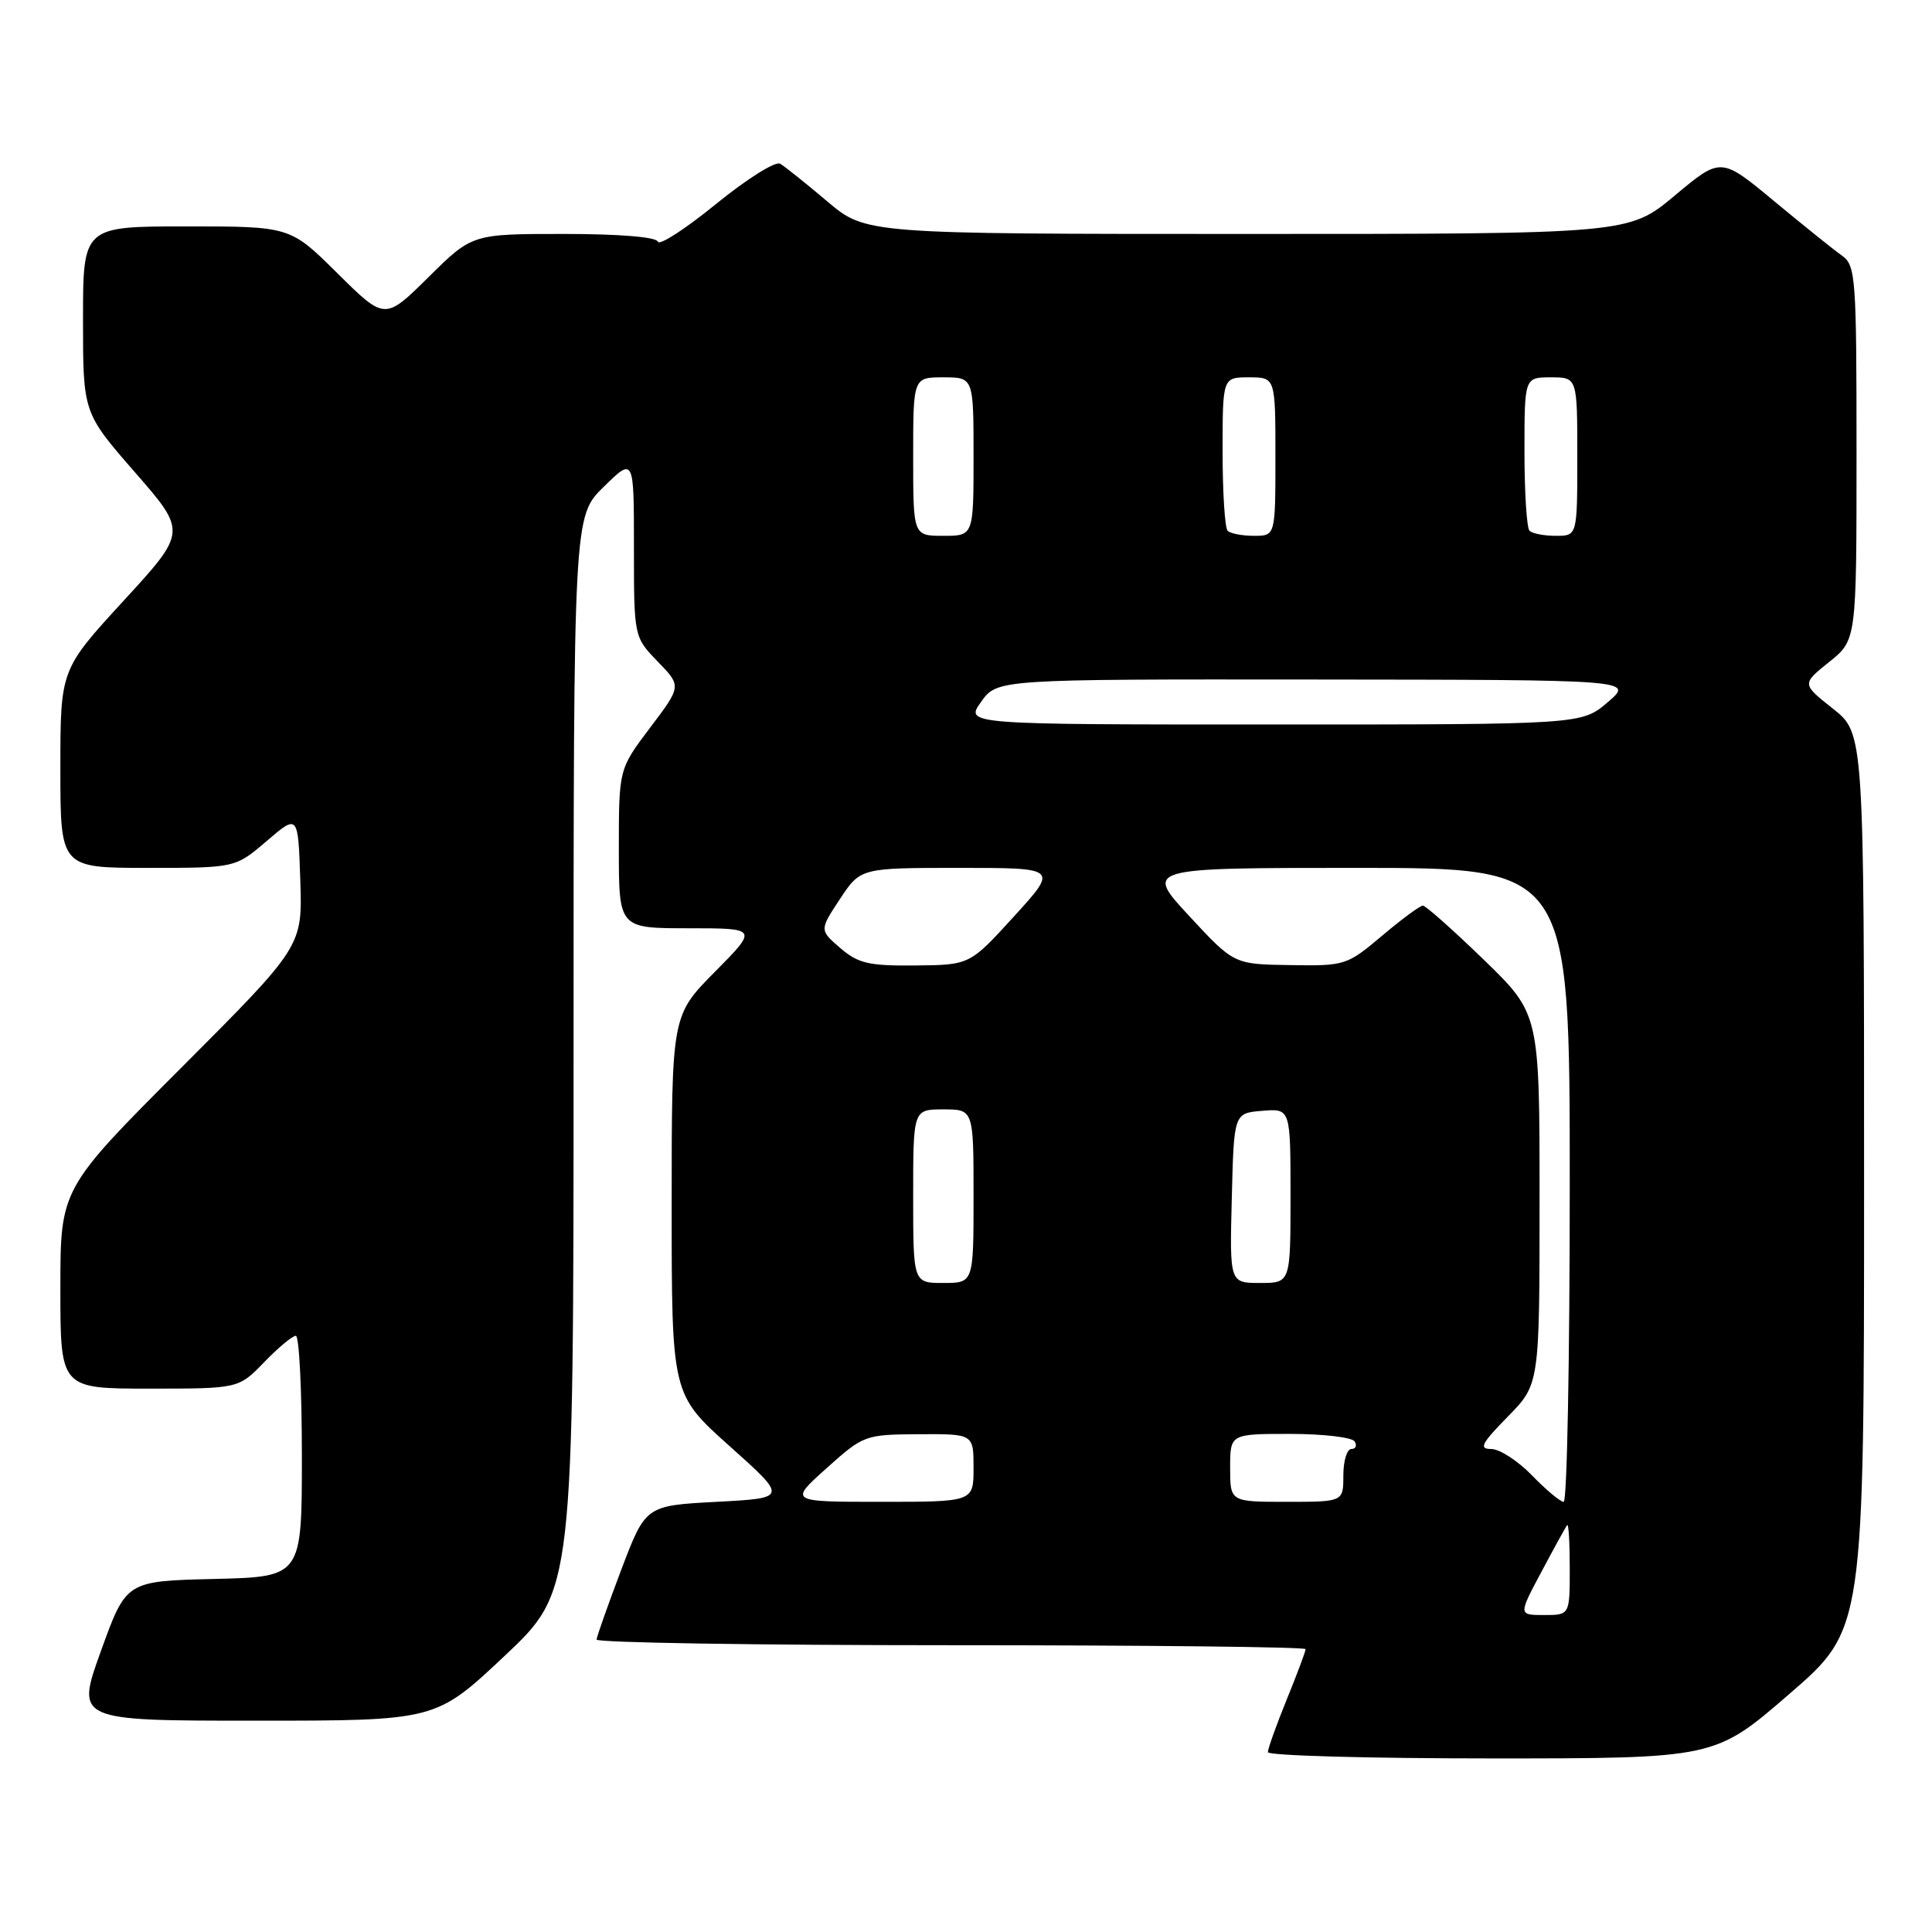 <?xml version="1.0" encoding="UTF-8" standalone="no"?>
<!DOCTYPE svg PUBLIC "-//W3C//DTD SVG 1.1//EN" "http://www.w3.org/Graphics/SVG/1.1/DTD/svg11.dtd" >
<svg xmlns="http://www.w3.org/2000/svg" xmlns:xlink="http://www.w3.org/1999/xlink" version="1.1" viewBox="0 0 256 256">
 <g >
 <path fill="currentColor"
d=" M 237.12 224.44 C 247.00 215.89 247.00 215.89 247.00 156.53 C 247.00 97.17 247.00 97.17 242.87 93.90 C 238.74 90.63 238.74 90.63 242.37 87.72 C 246.00 84.81 246.00 84.81 246.00 60.02 C 246.00 36.67 245.89 35.17 244.07 33.87 C 243.00 33.12 238.96 29.87 235.08 26.65 C 228.03 20.80 228.03 20.80 221.93 25.90 C 215.83 31.00 215.83 31.00 165.27 31.00 C 114.72 31.00 114.72 31.00 109.61 26.68 C 106.80 24.30 103.99 22.06 103.37 21.69 C 102.75 21.33 98.93 23.73 94.88 27.03 C 90.83 30.33 87.36 32.58 87.17 32.02 C 86.97 31.40 82.04 31.00 74.70 31.00 C 62.56 31.00 62.56 31.00 56.78 36.72 C 51.00 42.44 51.00 42.44 44.72 36.22 C 38.45 30.00 38.45 30.00 24.72 30.00 C 11.00 30.00 11.00 30.00 11.00 42.35 C 11.00 54.69 11.00 54.69 17.88 62.58 C 24.76 70.47 24.76 70.47 16.38 79.60 C 8.00 88.73 8.00 88.73 8.00 101.87 C 8.00 115.00 8.00 115.00 19.59 115.00 C 31.18 115.00 31.18 115.00 35.34 111.44 C 39.50 107.87 39.50 107.87 39.79 116.63 C 40.08 125.39 40.08 125.39 24.04 141.46 C 8.00 157.52 8.00 157.52 8.00 170.76 C 8.00 184.00 8.00 184.00 19.80 184.00 C 31.61 184.00 31.61 184.00 35.00 180.50 C 36.87 178.57 38.75 177.00 39.20 177.00 C 39.64 177.00 40.00 184.19 40.00 192.97 C 40.00 208.94 40.00 208.94 28.36 209.22 C 16.72 209.50 16.72 209.50 13.38 218.75 C 10.04 228.00 10.04 228.00 33.89 228.00 C 57.74 228.00 57.74 228.00 66.87 219.41 C 76.00 210.81 76.00 210.81 76.00 139.61 C 76.00 68.41 76.00 68.41 80.00 64.50 C 84.00 60.59 84.00 60.59 84.00 72.50 C 84.00 84.40 84.00 84.40 87.15 87.66 C 90.31 90.91 90.31 90.91 86.15 96.41 C 82.00 101.91 82.00 101.91 82.00 112.46 C 82.00 123.00 82.00 123.00 91.22 123.00 C 100.44 123.00 100.44 123.00 94.72 128.78 C 89.00 134.56 89.00 134.56 89.00 159.66 C 89.00 184.75 89.00 184.75 96.69 191.63 C 104.37 198.50 104.37 198.50 94.96 199.00 C 85.55 199.50 85.55 199.50 82.32 208.00 C 80.55 212.68 79.08 216.84 79.05 217.25 C 79.02 217.66 100.15 218.00 126.00 218.00 C 151.85 218.00 173.00 218.23 173.00 218.52 C 173.00 218.81 171.88 221.81 170.50 225.19 C 169.12 228.58 168.00 231.72 168.00 232.17 C 168.00 232.63 181.33 233.00 197.62 233.00 C 227.24 233.00 227.24 233.00 237.12 224.44 Z  M 204.26 208.25 C 205.94 205.09 207.47 202.31 207.66 202.08 C 207.85 201.85 208.00 204.44 208.00 207.83 C 208.00 214.00 208.00 214.00 204.60 214.00 C 201.19 214.00 201.19 214.00 204.26 208.25 Z  M 109.53 194.54 C 114.43 190.15 114.60 190.09 121.75 190.04 C 129.00 190.00 129.00 190.00 129.00 194.50 C 129.00 199.00 129.00 199.00 116.78 199.00 C 104.55 199.00 104.55 199.00 109.53 194.54 Z  M 163.00 194.50 C 163.00 190.00 163.00 190.00 170.94 190.00 C 175.31 190.00 179.16 190.45 179.50 191.00 C 179.84 191.55 179.64 192.00 179.06 192.00 C 178.48 192.00 178.00 193.57 178.00 195.50 C 178.00 199.00 178.00 199.00 170.50 199.00 C 163.00 199.00 163.00 199.00 163.00 194.50 Z  M 203.00 195.50 C 201.13 193.57 198.70 192.00 197.60 192.00 C 195.92 192.00 196.29 191.28 199.79 187.71 C 204.00 183.42 204.00 183.42 204.00 158.88 C 204.00 134.34 204.00 134.34 196.61 127.17 C 192.54 123.23 188.91 120.00 188.54 120.00 C 188.16 120.00 185.72 121.80 183.12 124.00 C 178.47 127.92 178.22 128.00 170.94 127.88 C 163.50 127.77 163.50 127.77 157.58 121.38 C 151.67 115.00 151.67 115.00 179.83 115.00 C 208.00 115.00 208.00 115.00 208.00 157.00 C 208.00 180.10 207.64 199.00 207.20 199.00 C 206.75 199.00 204.87 197.43 203.00 195.50 Z  M 121.00 158.50 C 121.00 147.00 121.00 147.00 125.00 147.00 C 129.00 147.00 129.00 147.00 129.00 158.50 C 129.00 170.00 129.00 170.00 125.00 170.00 C 121.00 170.00 121.00 170.00 121.00 158.50 Z  M 163.22 158.75 C 163.50 147.50 163.50 147.50 167.25 147.19 C 171.00 146.88 171.00 146.88 171.00 158.44 C 171.00 170.00 171.00 170.00 166.97 170.00 C 162.93 170.00 162.93 170.00 163.22 158.75 Z  M 111.34 125.62 C 108.58 123.24 108.58 123.24 111.30 119.12 C 114.03 115.00 114.03 115.00 127.13 115.00 C 140.22 115.00 140.22 115.00 134.36 121.43 C 128.50 127.86 128.50 127.86 121.31 127.93 C 115.11 127.99 113.73 127.67 111.34 125.62 Z  M 130.00 93.00 C 132.14 90.00 132.14 90.00 174.32 90.04 C 216.50 90.08 216.50 90.08 213.04 93.04 C 209.58 96.00 209.58 96.00 168.72 96.00 C 127.86 96.00 127.86 96.00 130.00 93.00 Z  M 121.00 60.50 C 121.00 50.00 121.00 50.00 125.00 50.00 C 129.00 50.00 129.00 50.00 129.00 60.50 C 129.00 71.00 129.00 71.00 125.00 71.00 C 121.00 71.00 121.00 71.00 121.00 60.50 Z  M 162.67 70.33 C 162.30 69.97 162.00 65.24 162.00 59.83 C 162.00 50.00 162.00 50.00 165.50 50.00 C 169.00 50.00 169.00 50.00 169.00 60.50 C 169.00 71.00 169.00 71.00 166.17 71.00 C 164.61 71.00 163.03 70.70 162.67 70.33 Z  M 202.67 70.33 C 202.30 69.97 202.00 65.24 202.00 59.83 C 202.00 50.00 202.00 50.00 205.50 50.00 C 209.00 50.00 209.00 50.00 209.00 60.50 C 209.00 71.00 209.00 71.00 206.17 71.00 C 204.61 71.00 203.03 70.70 202.67 70.33 Z "/>
</g>
</svg>